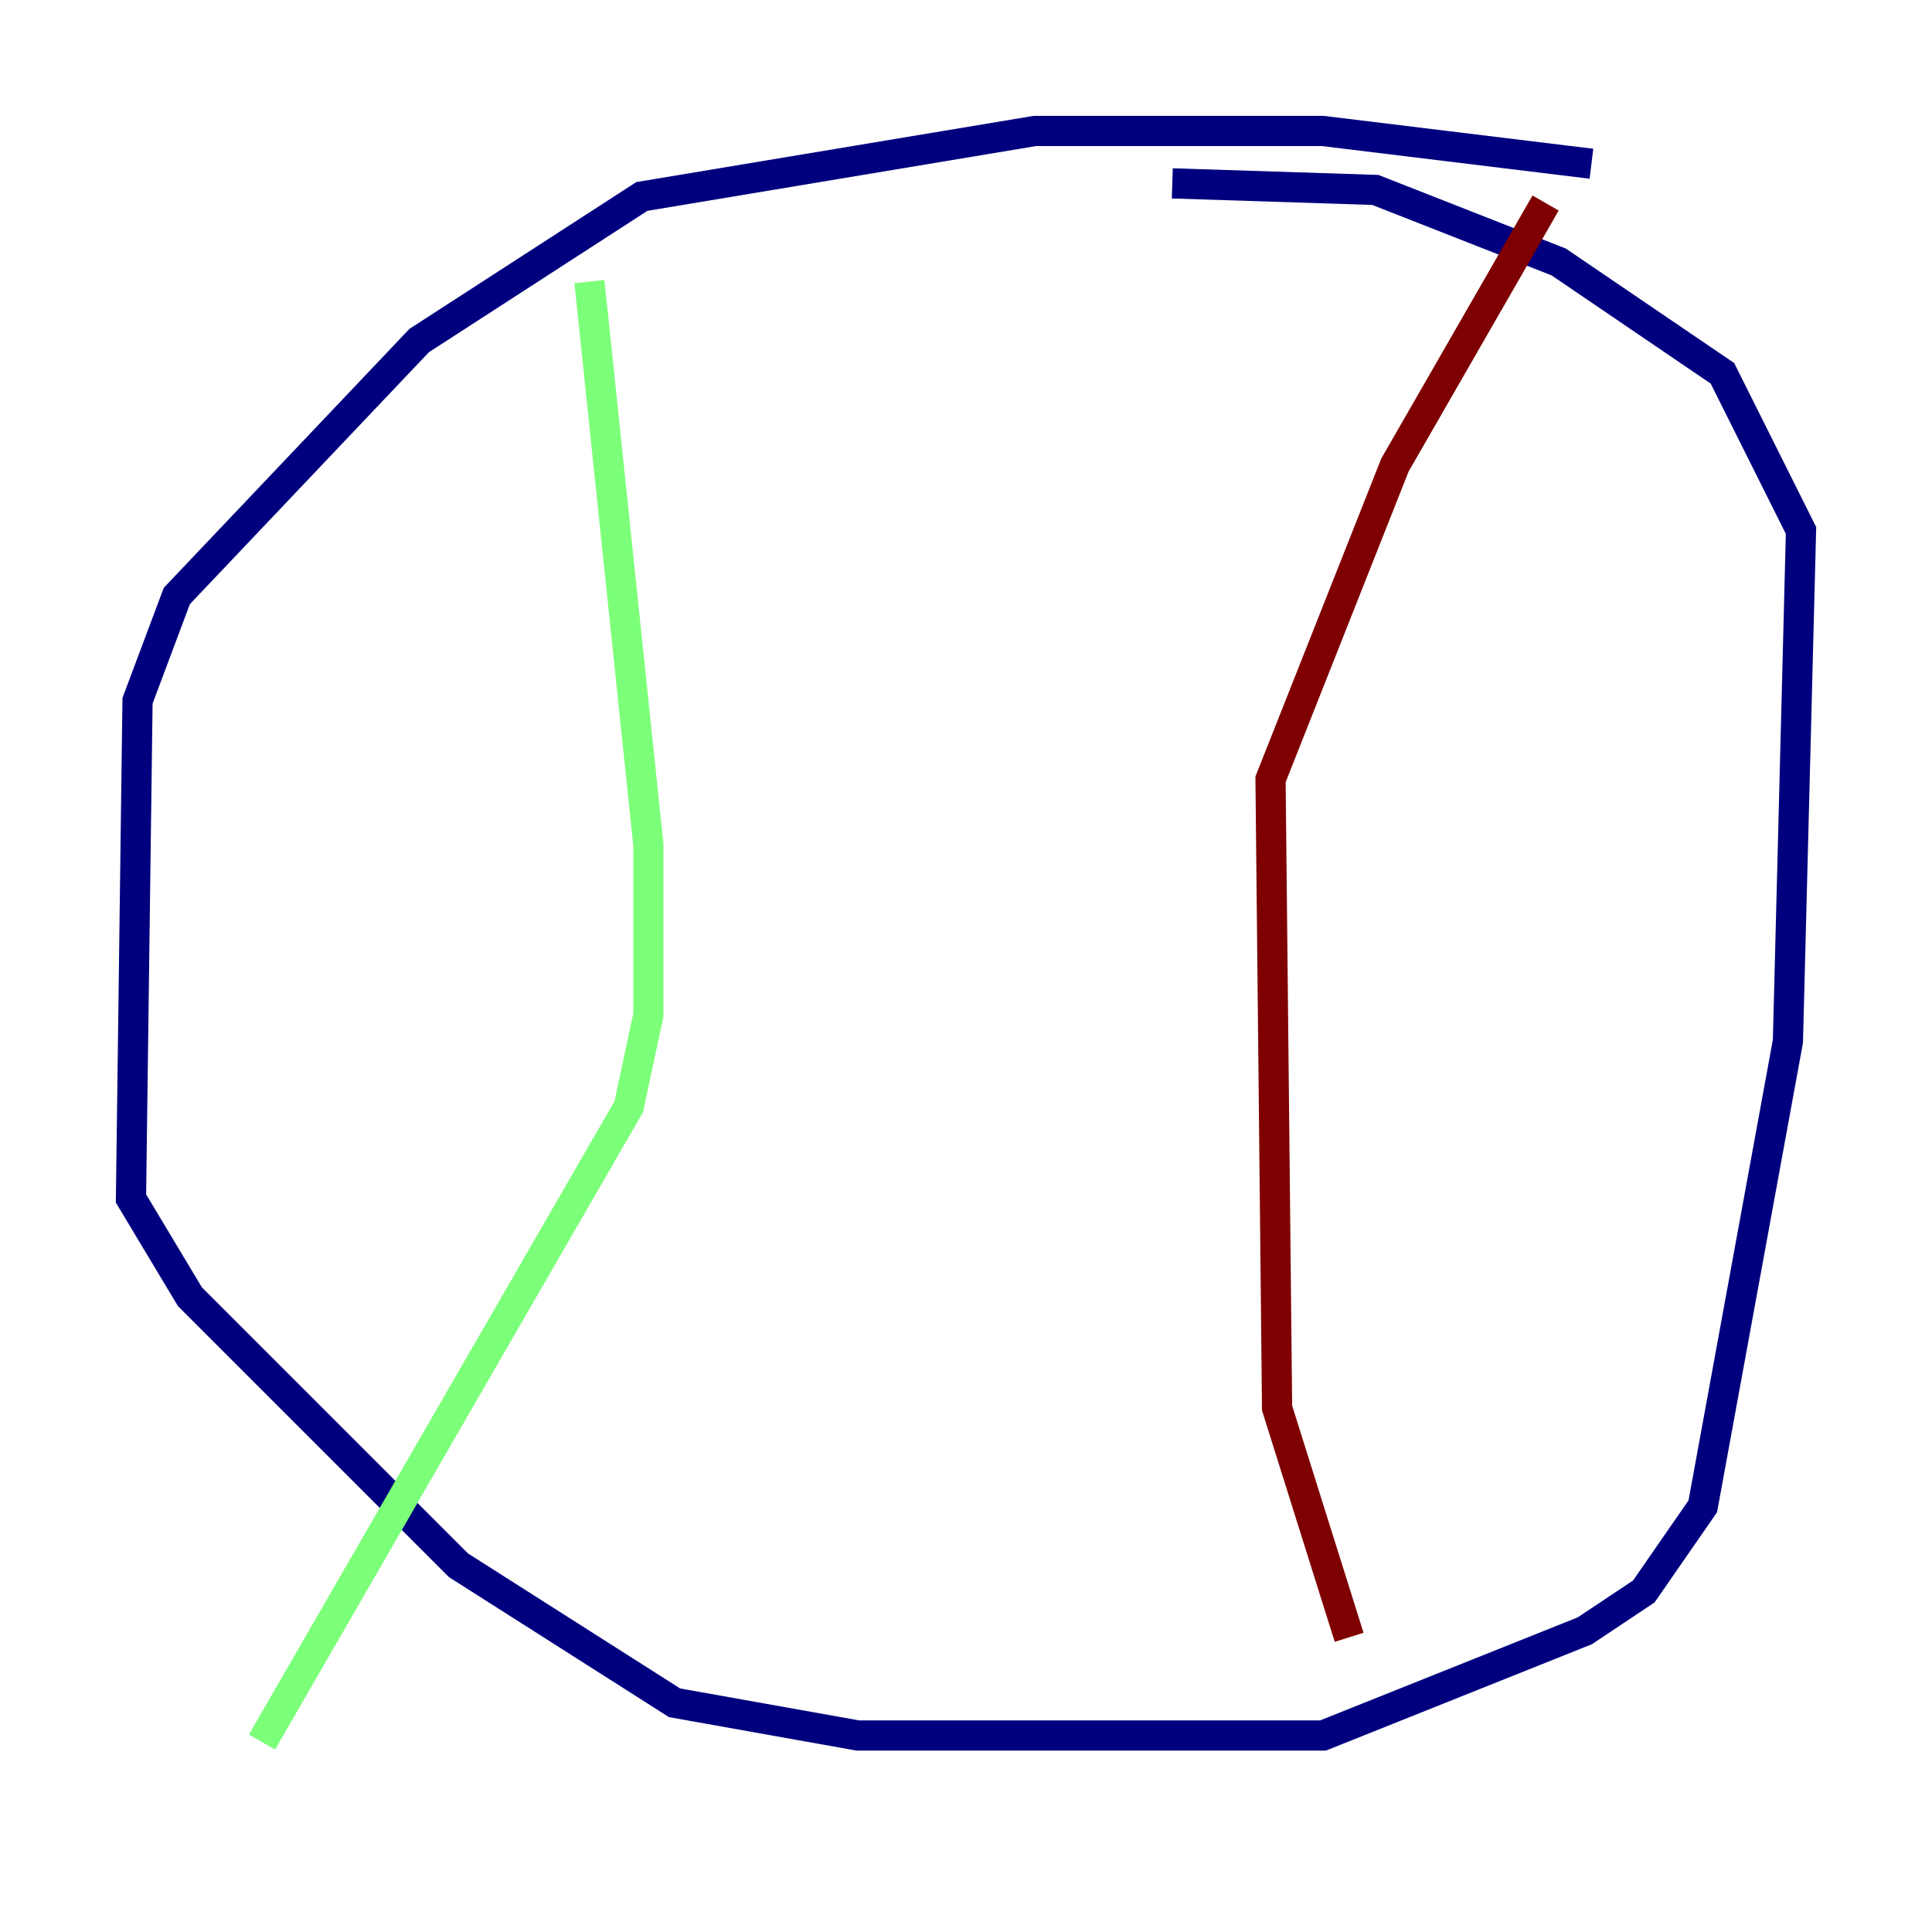 <?xml version="1.0" encoding="utf-8" ?>
<svg baseProfile="tiny" height="128" version="1.2" viewBox="0,0,128,128" width="128" xmlns="http://www.w3.org/2000/svg" xmlns:ev="http://www.w3.org/2001/xml-events" xmlns:xlink="http://www.w3.org/1999/xlink"><defs /><polyline fill="none" points="105.437,10.848 87.647,8.678 68.556,8.678 42.522,13.017 27.77,22.563 11.715,39.485 9.112,46.427 8.678,79.403 12.583,85.912 30.373,103.702 44.691,112.814 56.841,114.983 87.647,114.983 105.003,108.041 108.909,105.437 112.814,99.797 118.454,68.99 119.322,35.146 114.115,24.732 103.268,17.356 91.119,12.583 77.668,12.149" stroke="#00007f" stroke-width="2" /><polyline fill="none" points="39.051,18.658 42.956,55.973 42.956,67.254 41.654,73.329 17.356,115.417" stroke="#7cff79" stroke-width="2" /><polyline fill="none" points="102.4,13.451 92.42,30.807 84.176,51.634 84.61,93.288 89.383,108.475" stroke="#7f0000" stroke-width="2" /></svg>